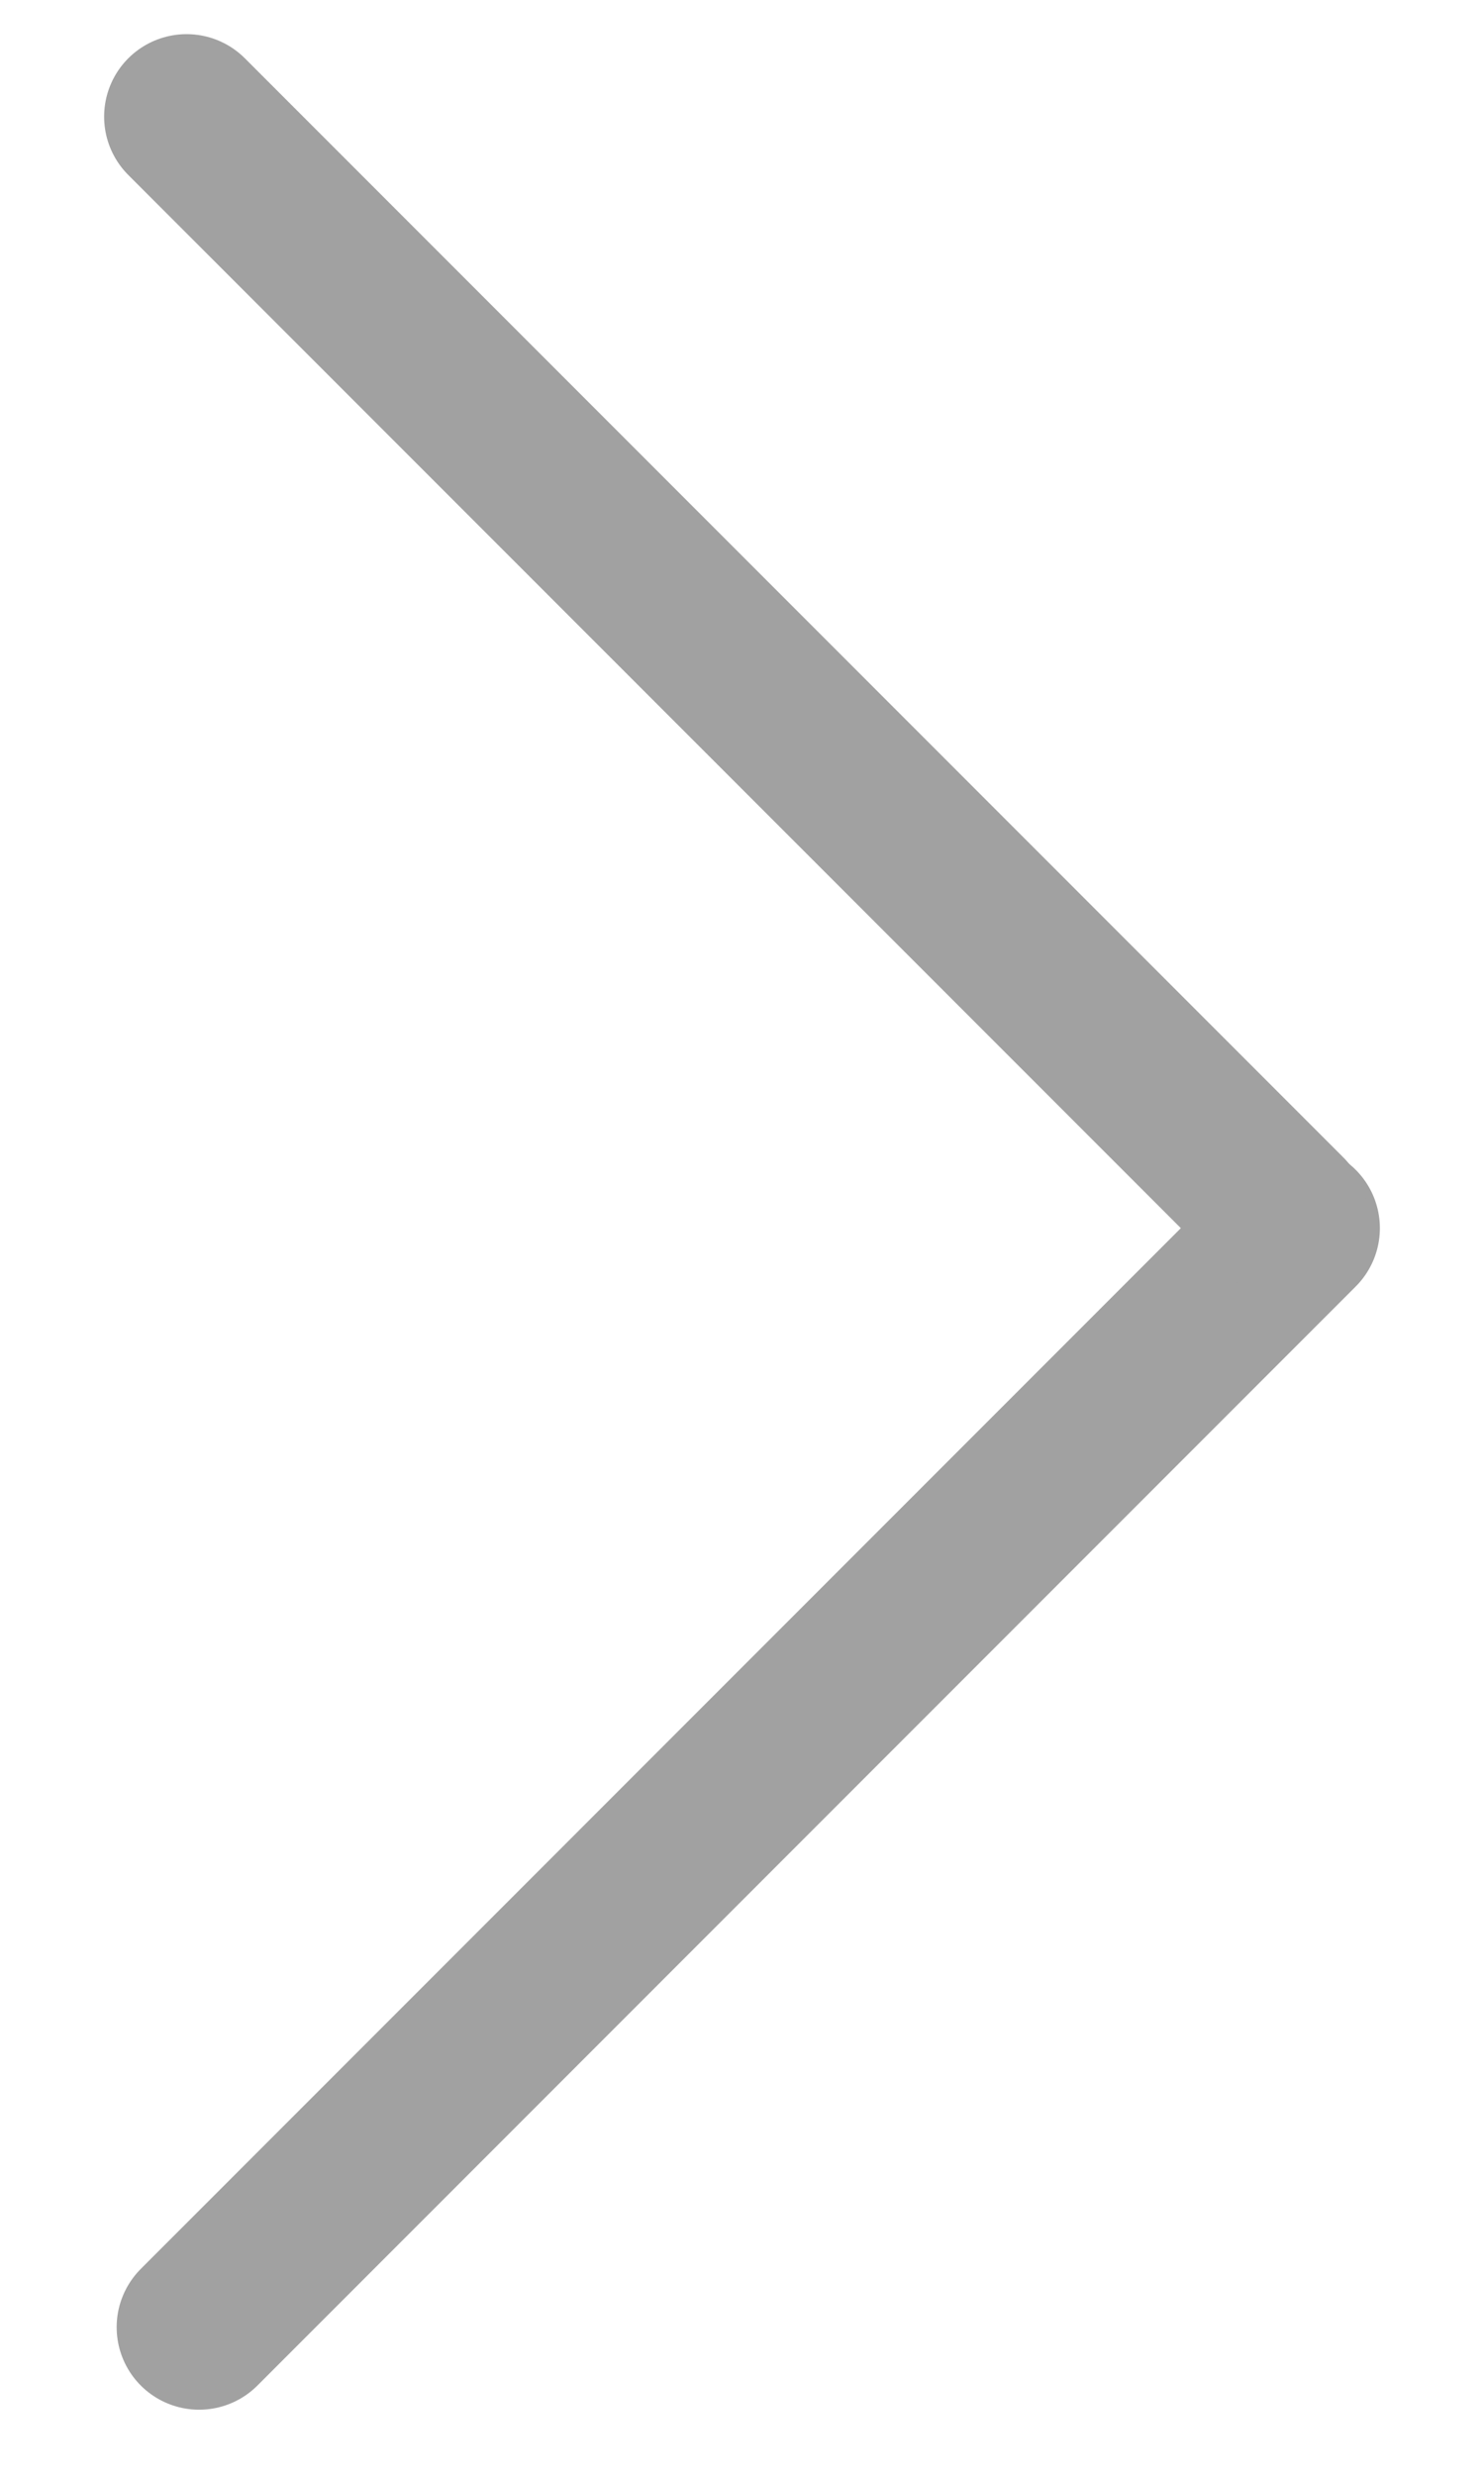 <svg width="18" height="30" viewBox="0 0 18 30" fill="none" xmlns="http://www.w3.org/2000/svg">
<line x1="15.737" y1="14.888" x2="2.415" y2="28.211" stroke="#A1A1A1" stroke-width="2" stroke-linecap="round"/>
<line x1="15.586" y1="14.737" x2="2.263" y2="1.414" stroke="#A1A1A1" stroke-width="2" stroke-linecap="round"/>
</svg>
